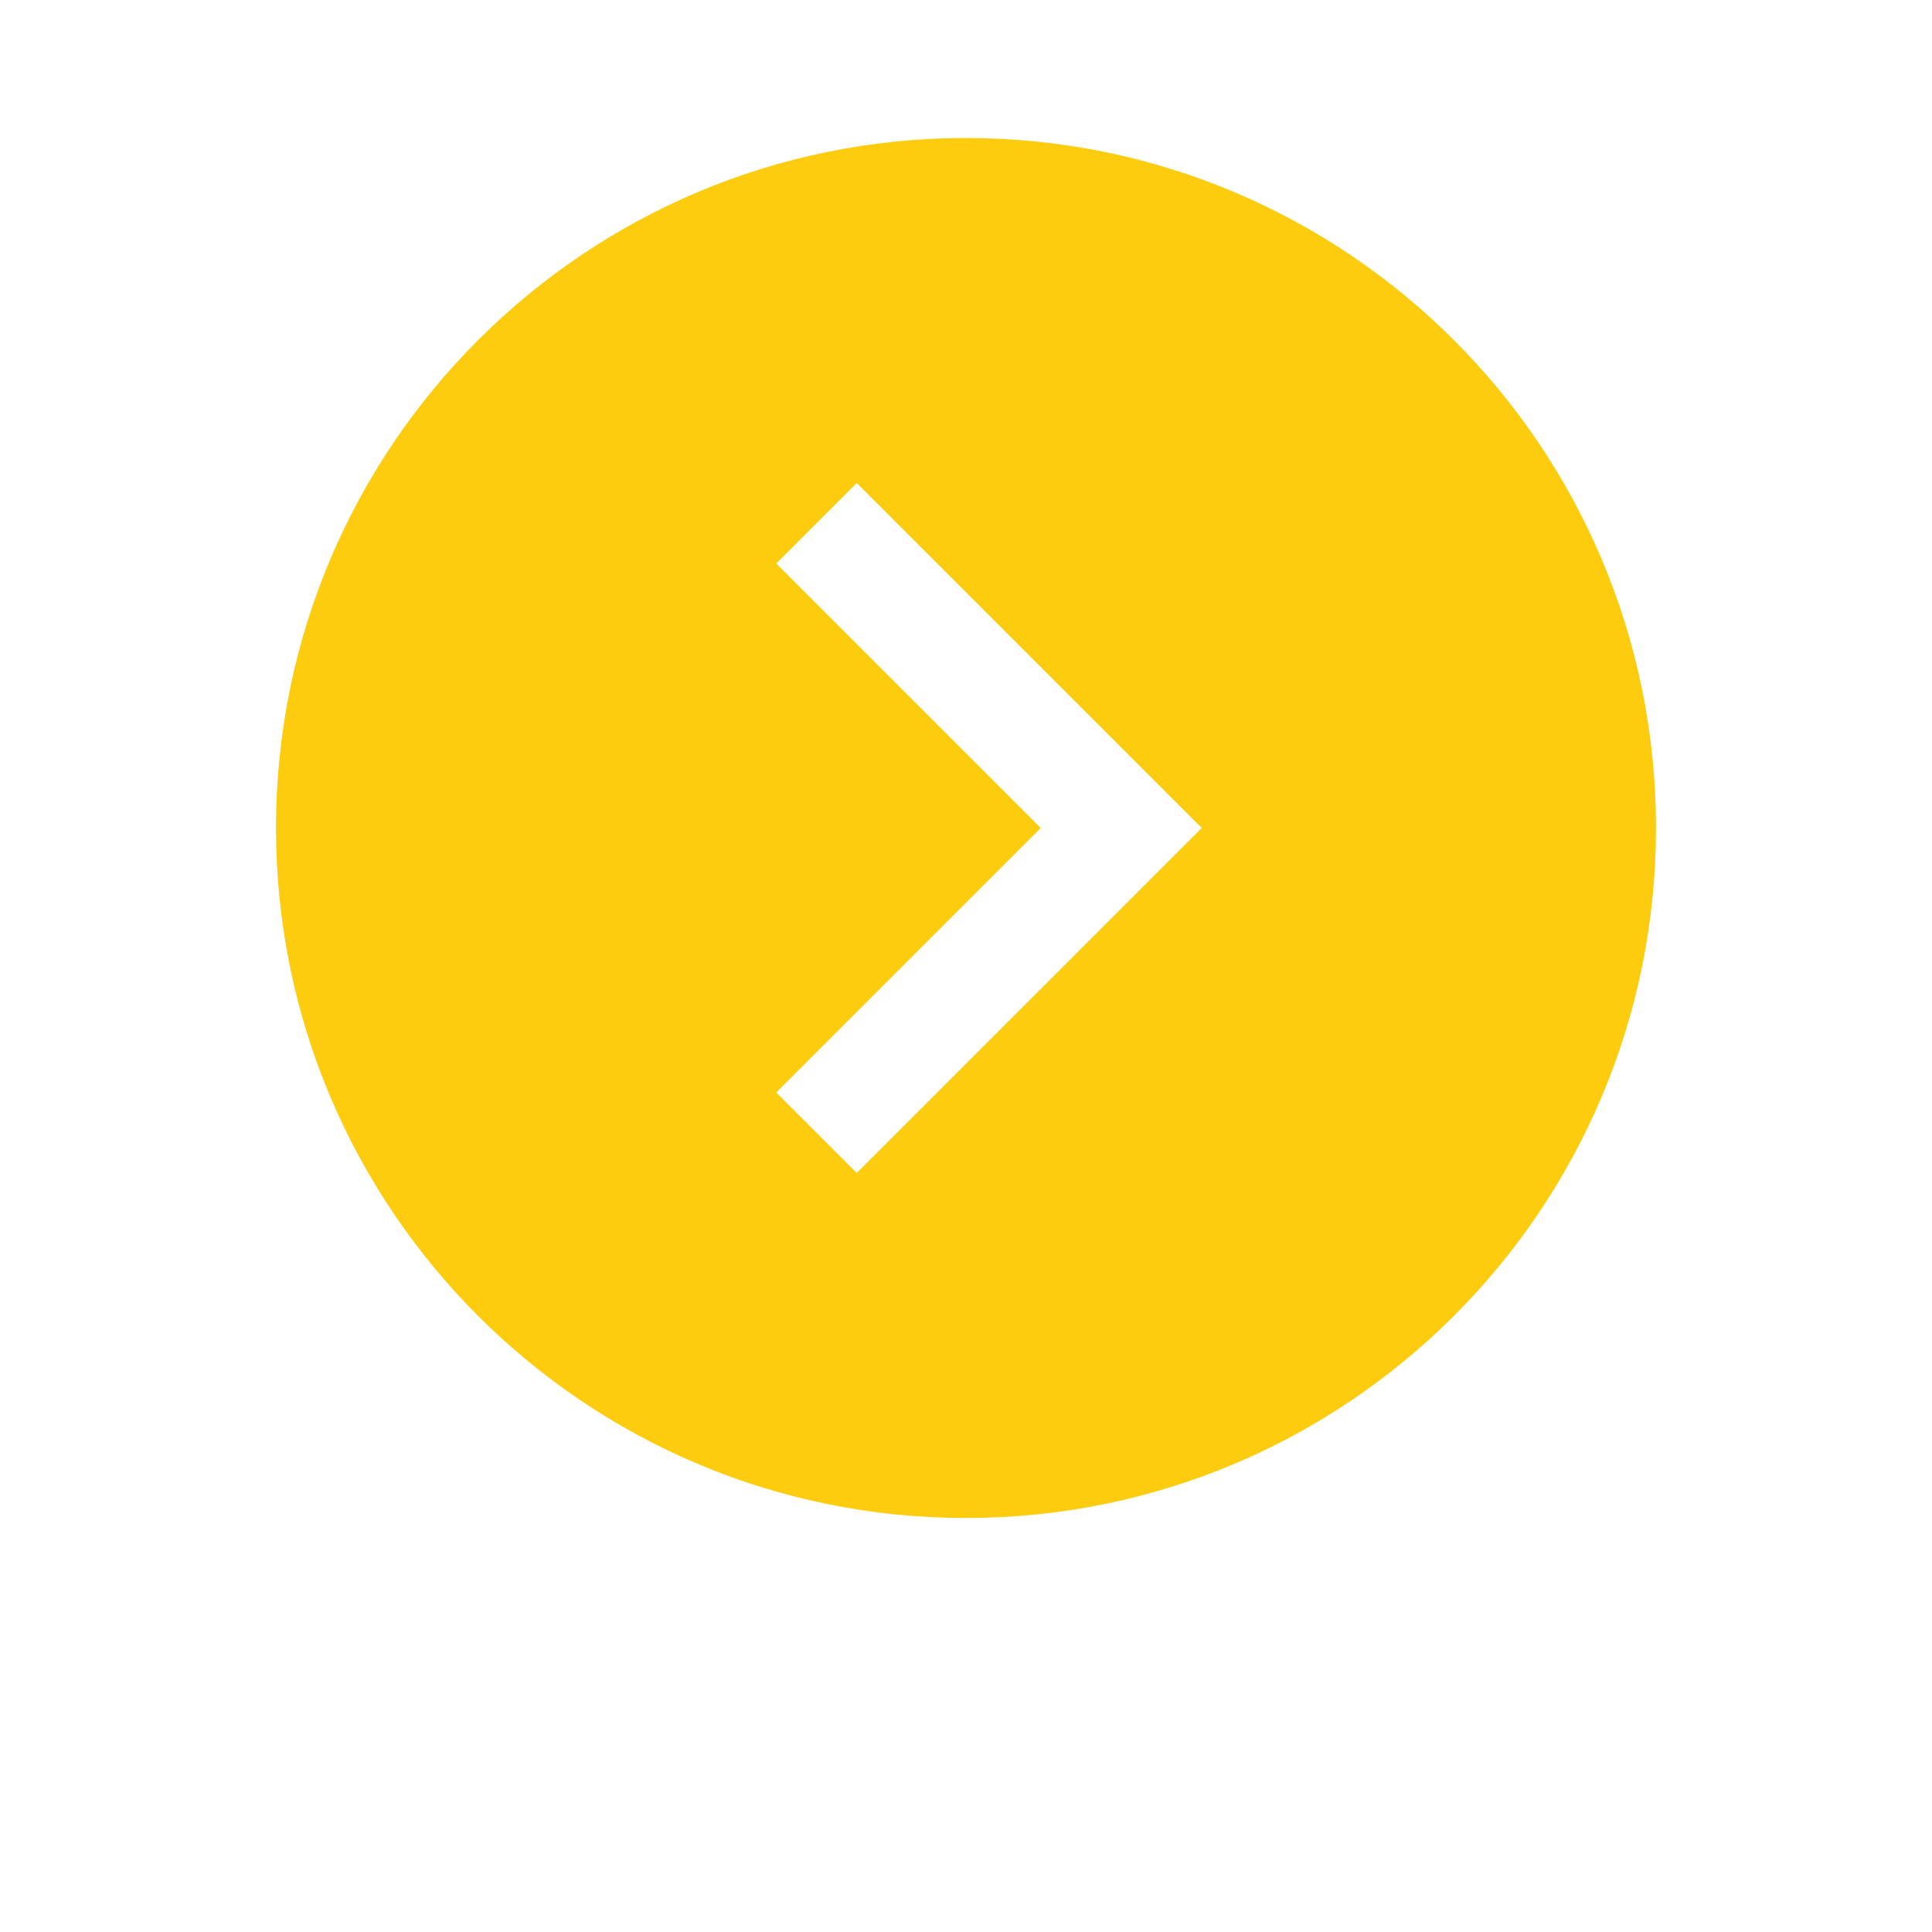<svg height="28" viewBox="0 0 28 28" width="28" xmlns="http://www.w3.org/2000/svg"><path d="m10 20c5.523 0 10-4.477 10-10s-4.477-10-10-10-10 4.477-10 10 4.477 10 10 10zm0-13.417-5 5 1.167 1.167 3.833-3.833 3.833 3.833 1.167-1.167z" fill="#fdcc0f" fill-rule="evenodd" transform="matrix(0 1 -1 0 24 2)"/></svg>